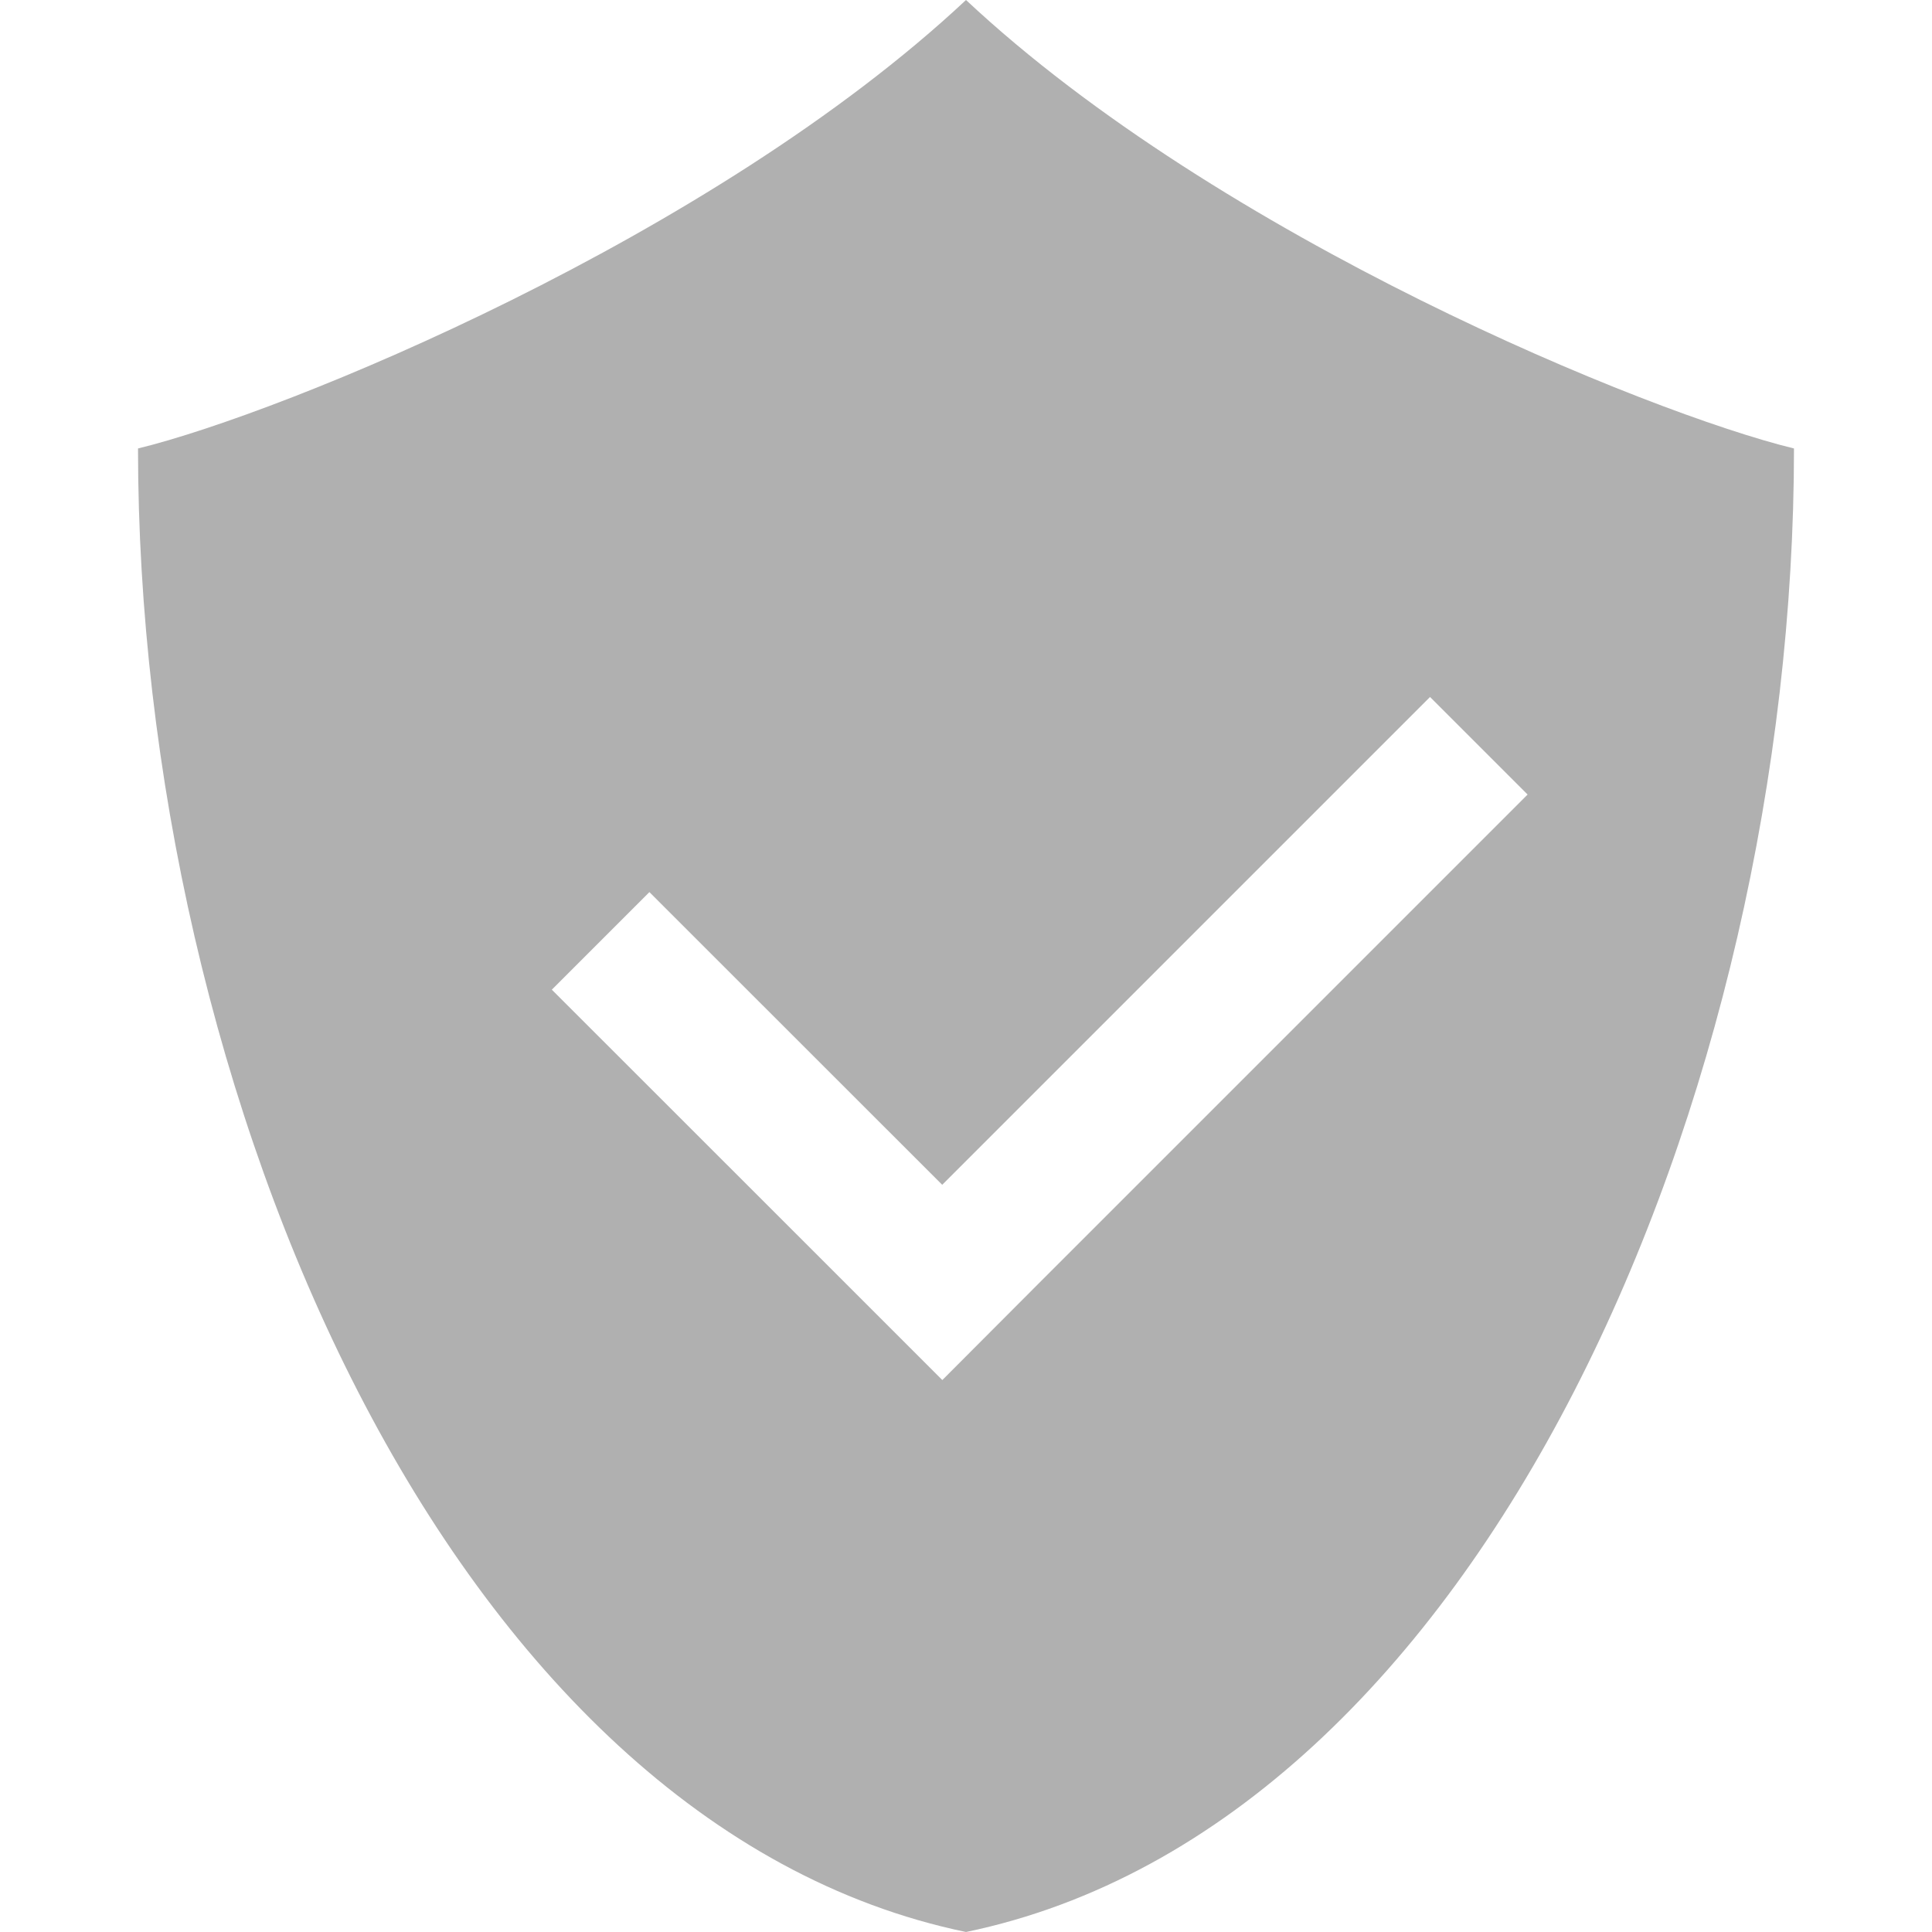 <svg xmlns="http://www.w3.org/2000/svg" width="16" height="16"><path d="M8 0C5.896 1.97 2.352 3.42 1.143 3.714 1.143 9.047 3.714 15.111 8 16c4.286-.89 6.857-6.953 6.857-12.286C13.647 3.42 10.104 1.97 8 0m3.843 5.772.808.808-4.04 4.04-.807.809-.808-.808L4.57 8.196l.808-.808 2.425 2.424Z" style="color:#b0b0b0;fill:currentColor;fill-rule:evenodd"/></svg>
